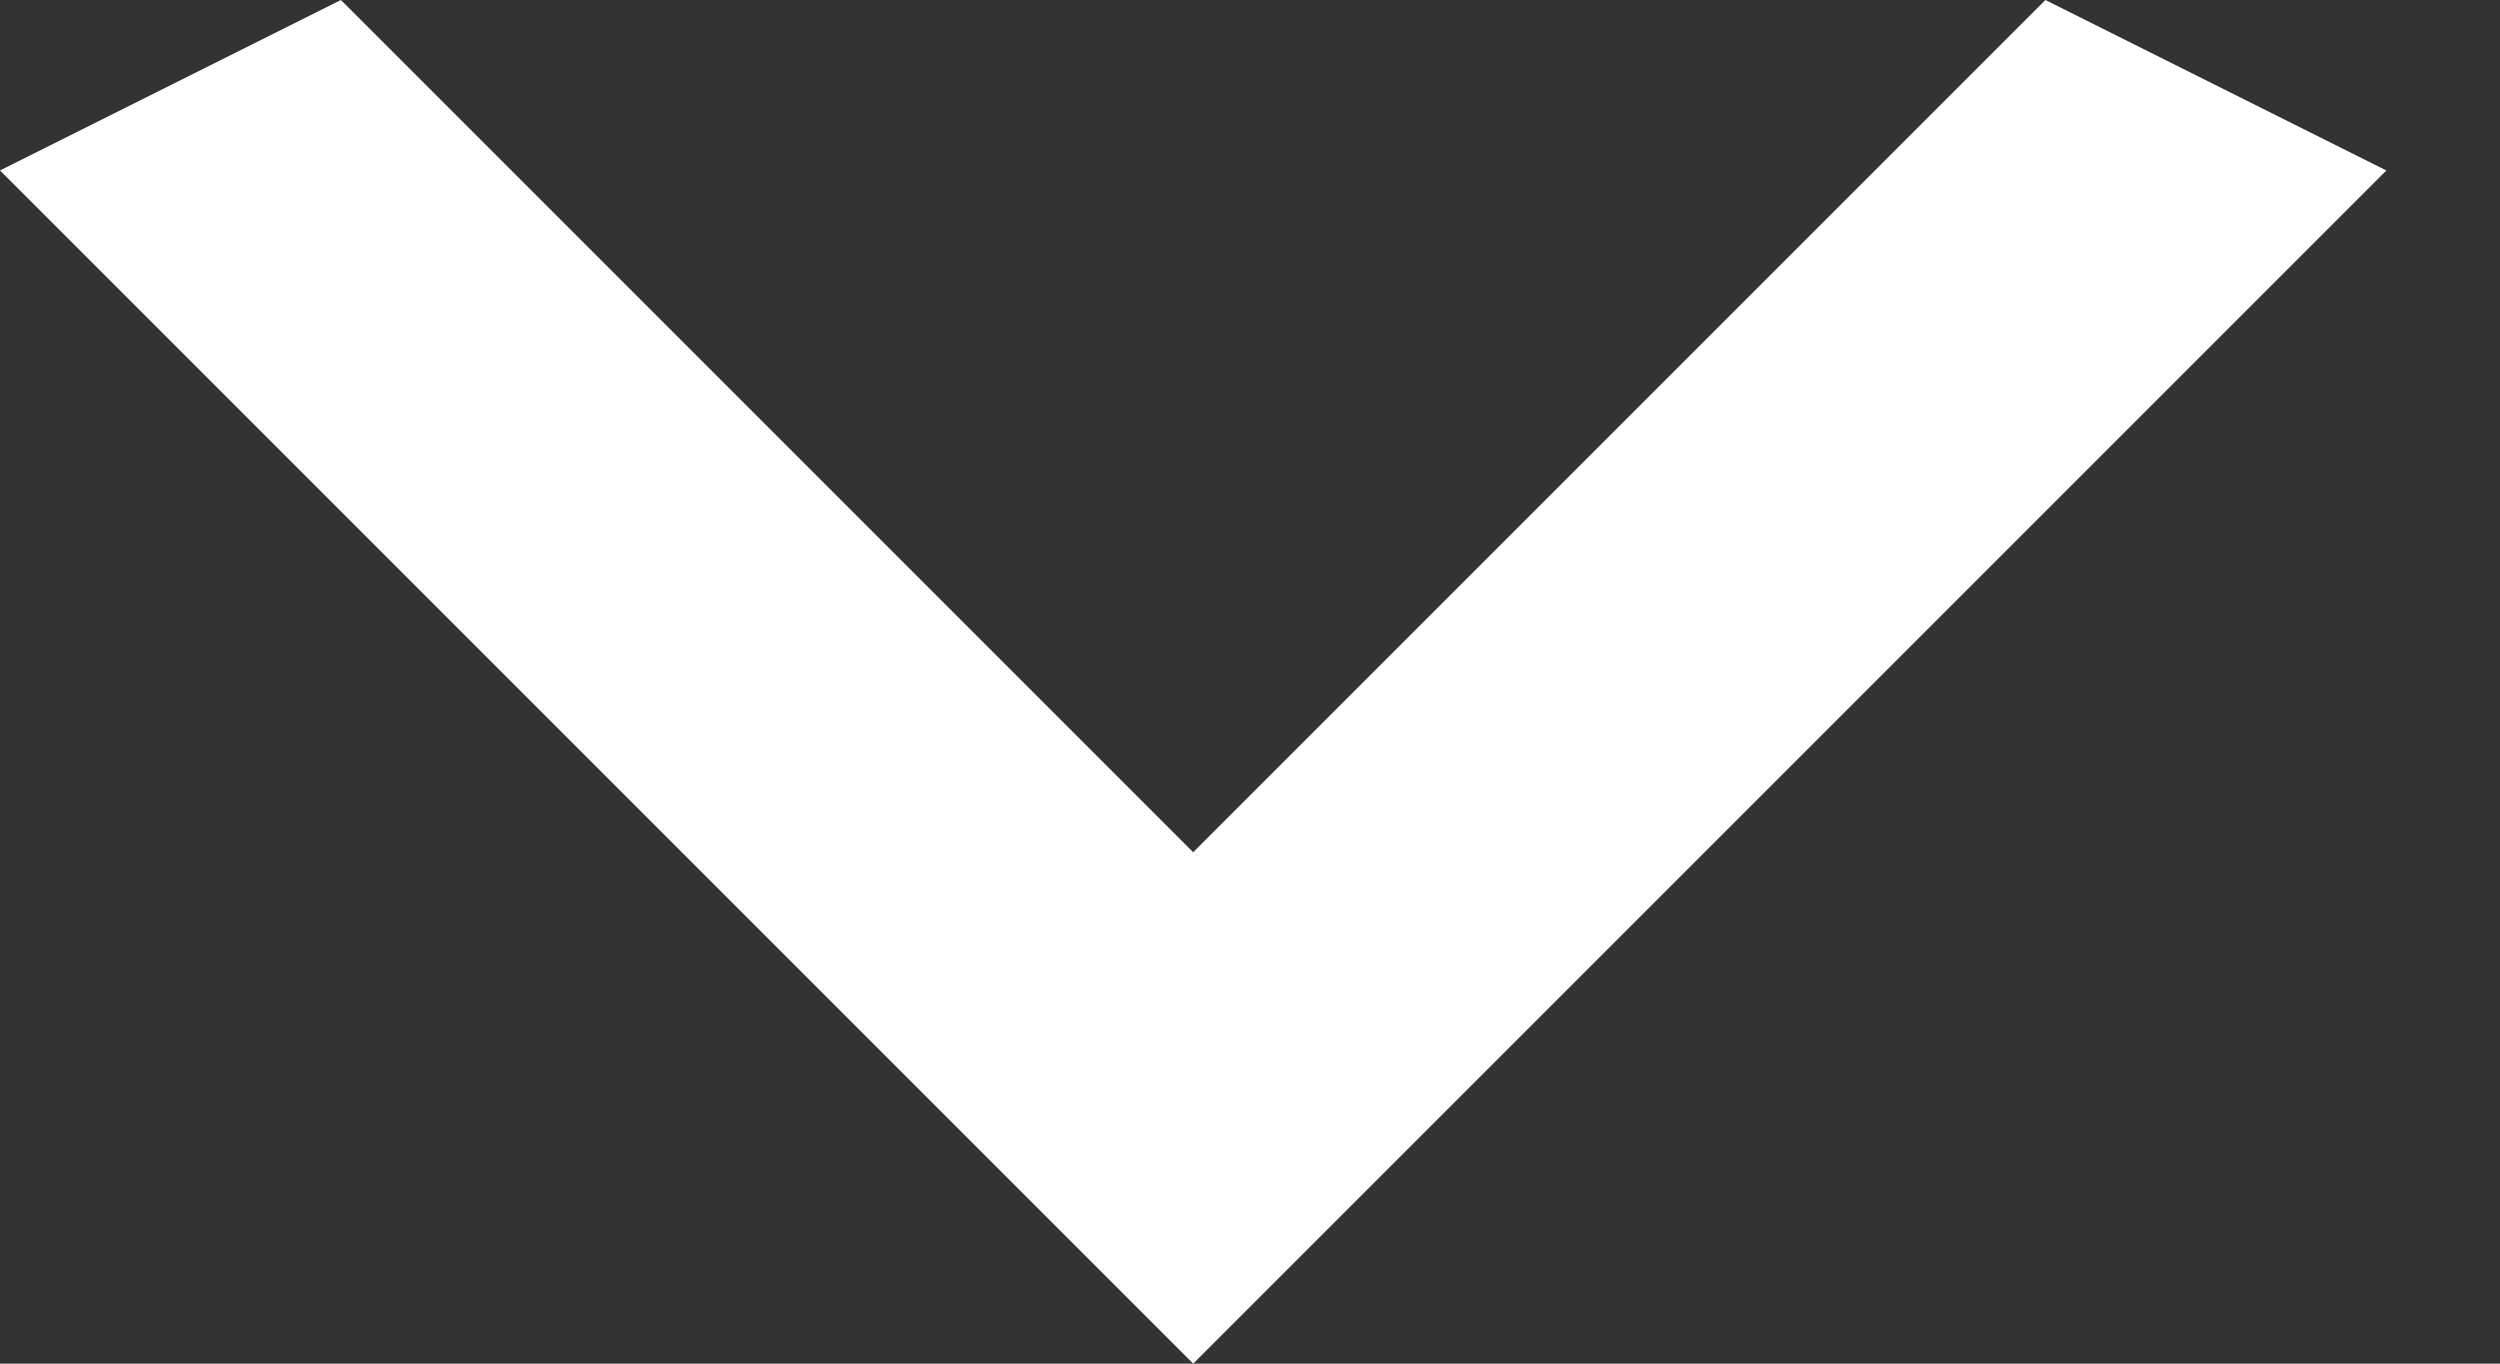 <svg width="11" height="6" viewBox="0 0 11 6" fill="none" xmlns="http://www.w3.org/2000/svg">
<rect x="0" y="0" width="11" height="6" fill="#333333" stroke="none"/>
<path d="M1.5 -3.93402e-07L5.25 3.75L9 -6.55671e-08L10.5 0.75L5.25 6L-3.27835e-08 0.75L1.5 -3.93402e-07Z" fill="white"/>
</svg>
